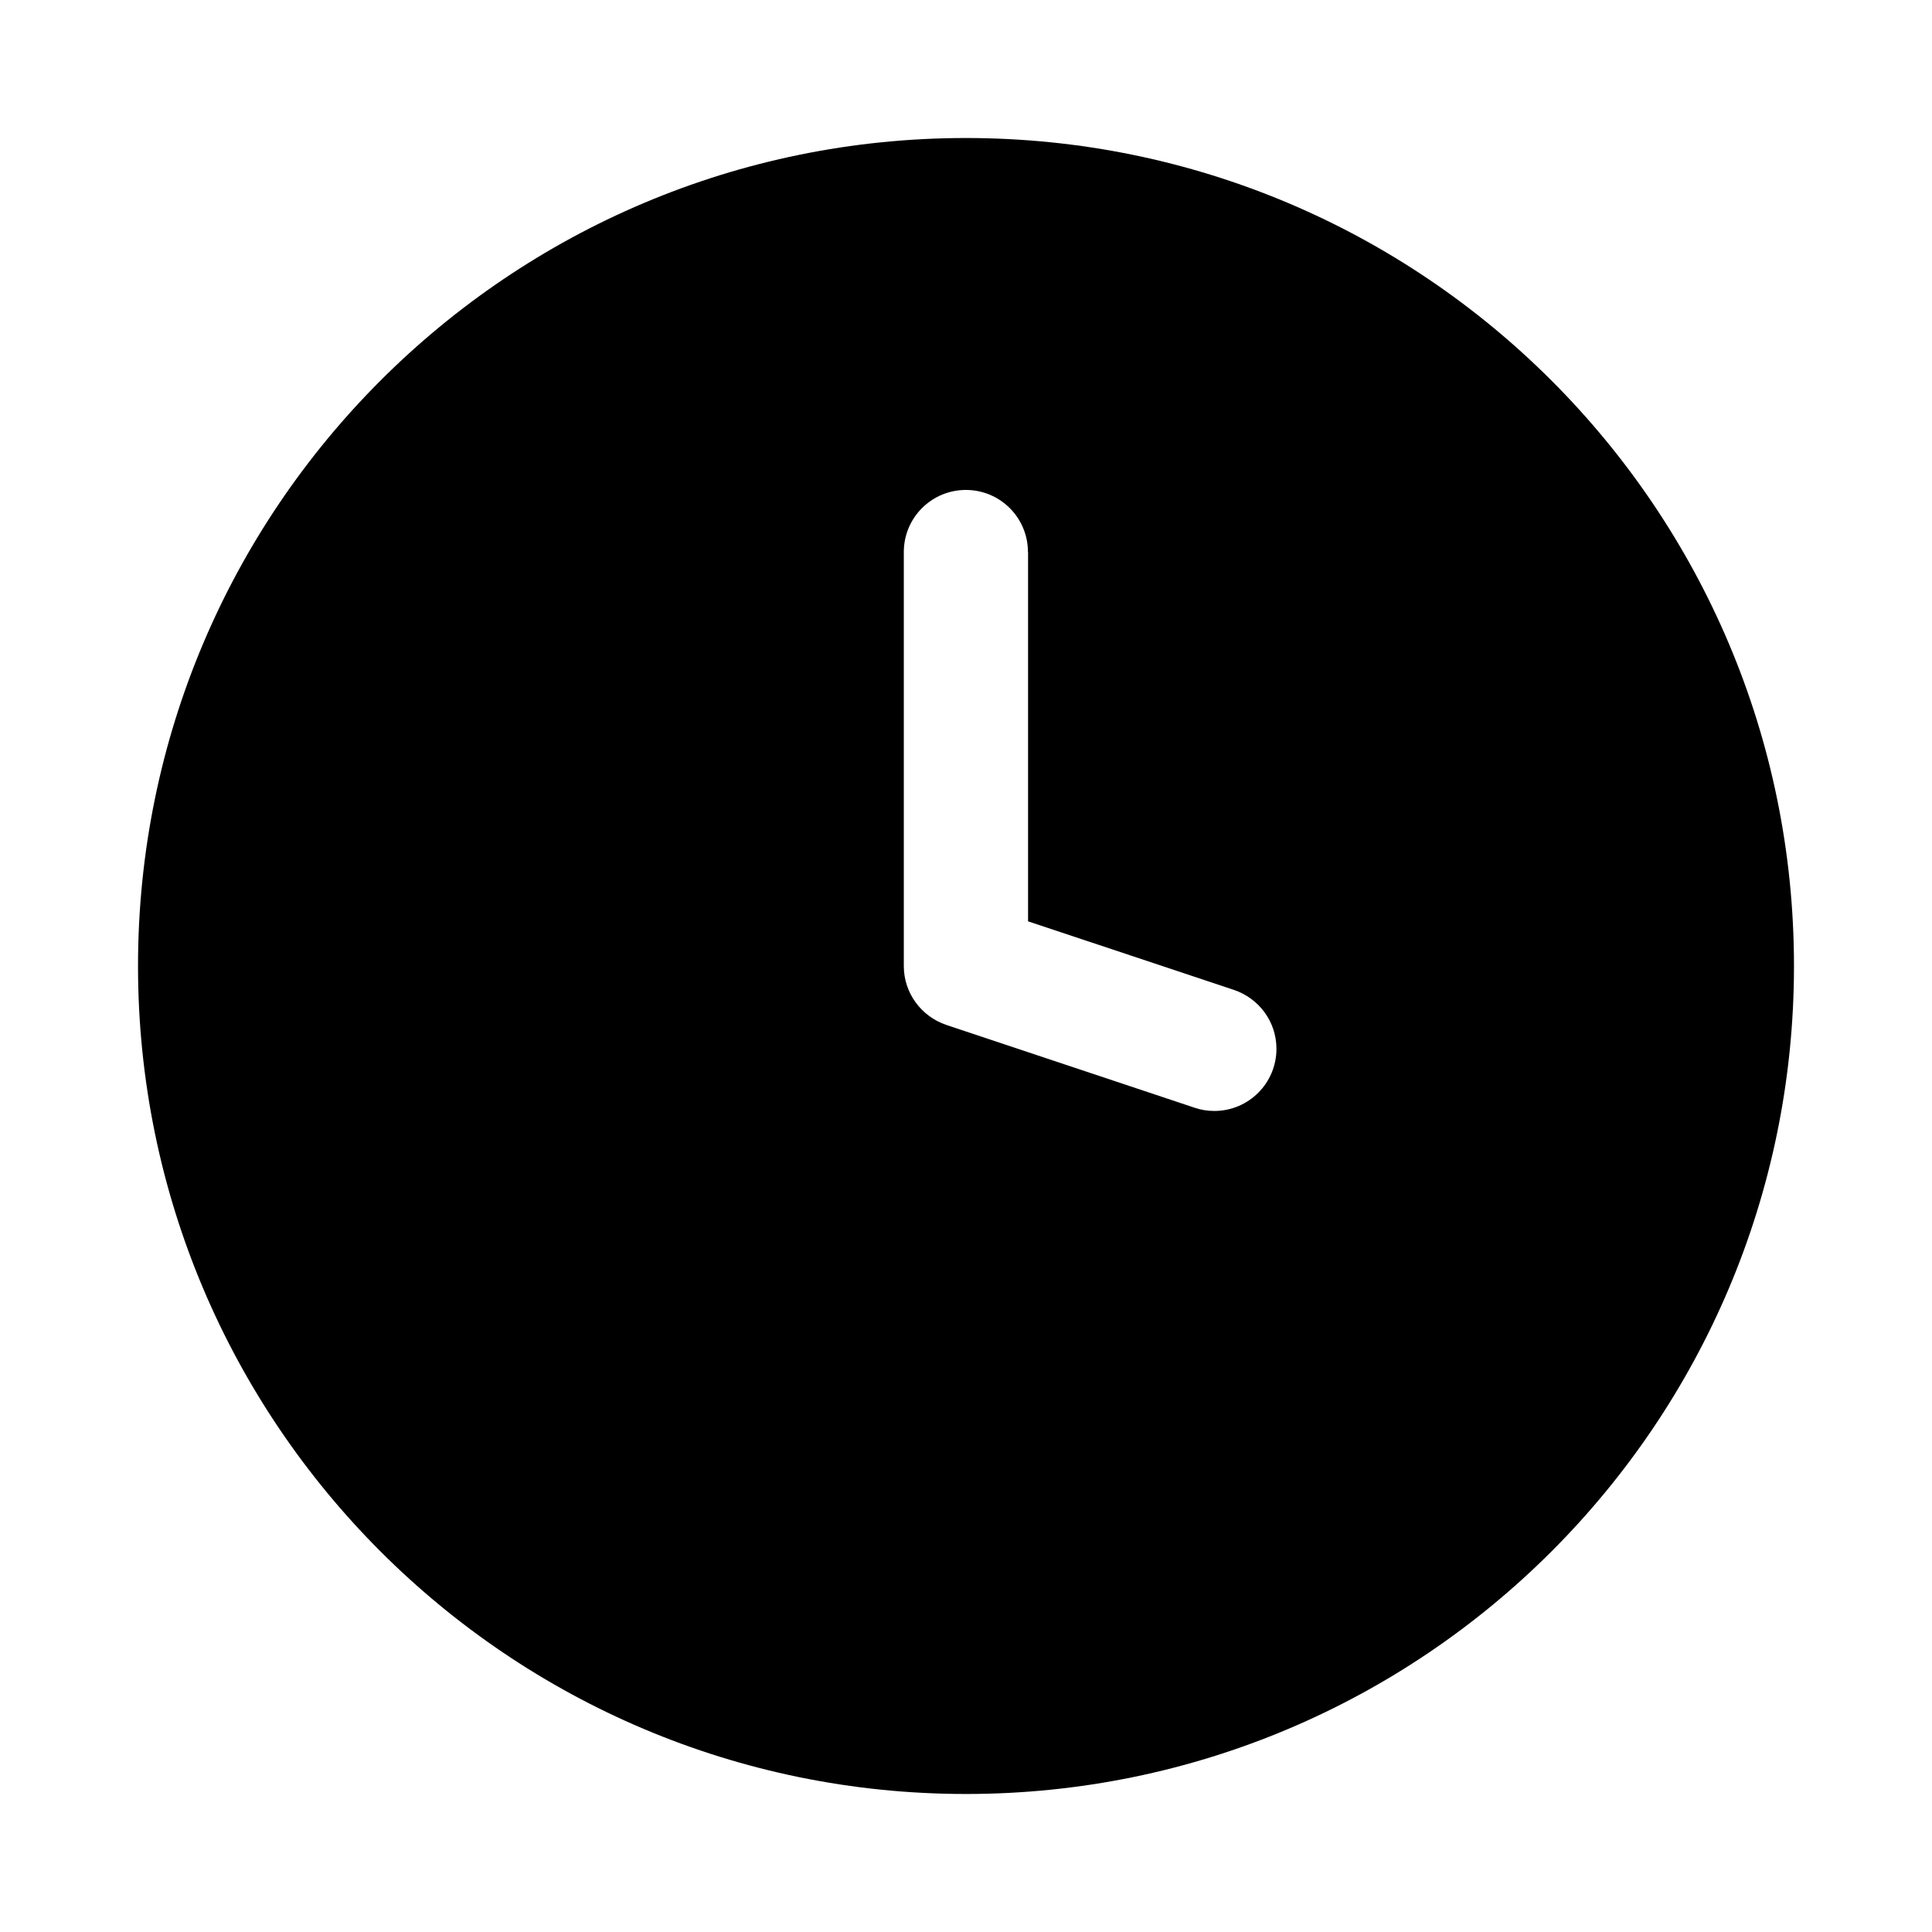 <!-- Generated by IcoMoon.io -->
<svg version="1.1" xmlns="http://www.w3.org/2000/svg" width="32" height="32" viewBox="0 0 32 32">
<path d="M16 29.714c7.574 0 13.714-6.14 13.714-13.714s-6.14-13.714-13.714-13.714v0c-7.574 0-13.714 6.14-13.714 13.714s6.14 13.714 13.714 13.714v0zM17.028 9.143v6.117l3.41 1.136c0.413 0.14 0.704 0.524 0.704 0.976 0 0.568-0.461 1.029-1.029 1.029-0.116 0-0.228-0.019-0.332-0.055l0.007 0.002-4.114-1.372c-0.412-0.14-0.704-0.524-0.704-0.976 0-0 0-0 0-0v0-6.857c0-0.568 0.46-1.028 1.028-1.028s1.028 0.46 1.028 1.028v0z"></path>
</svg>
